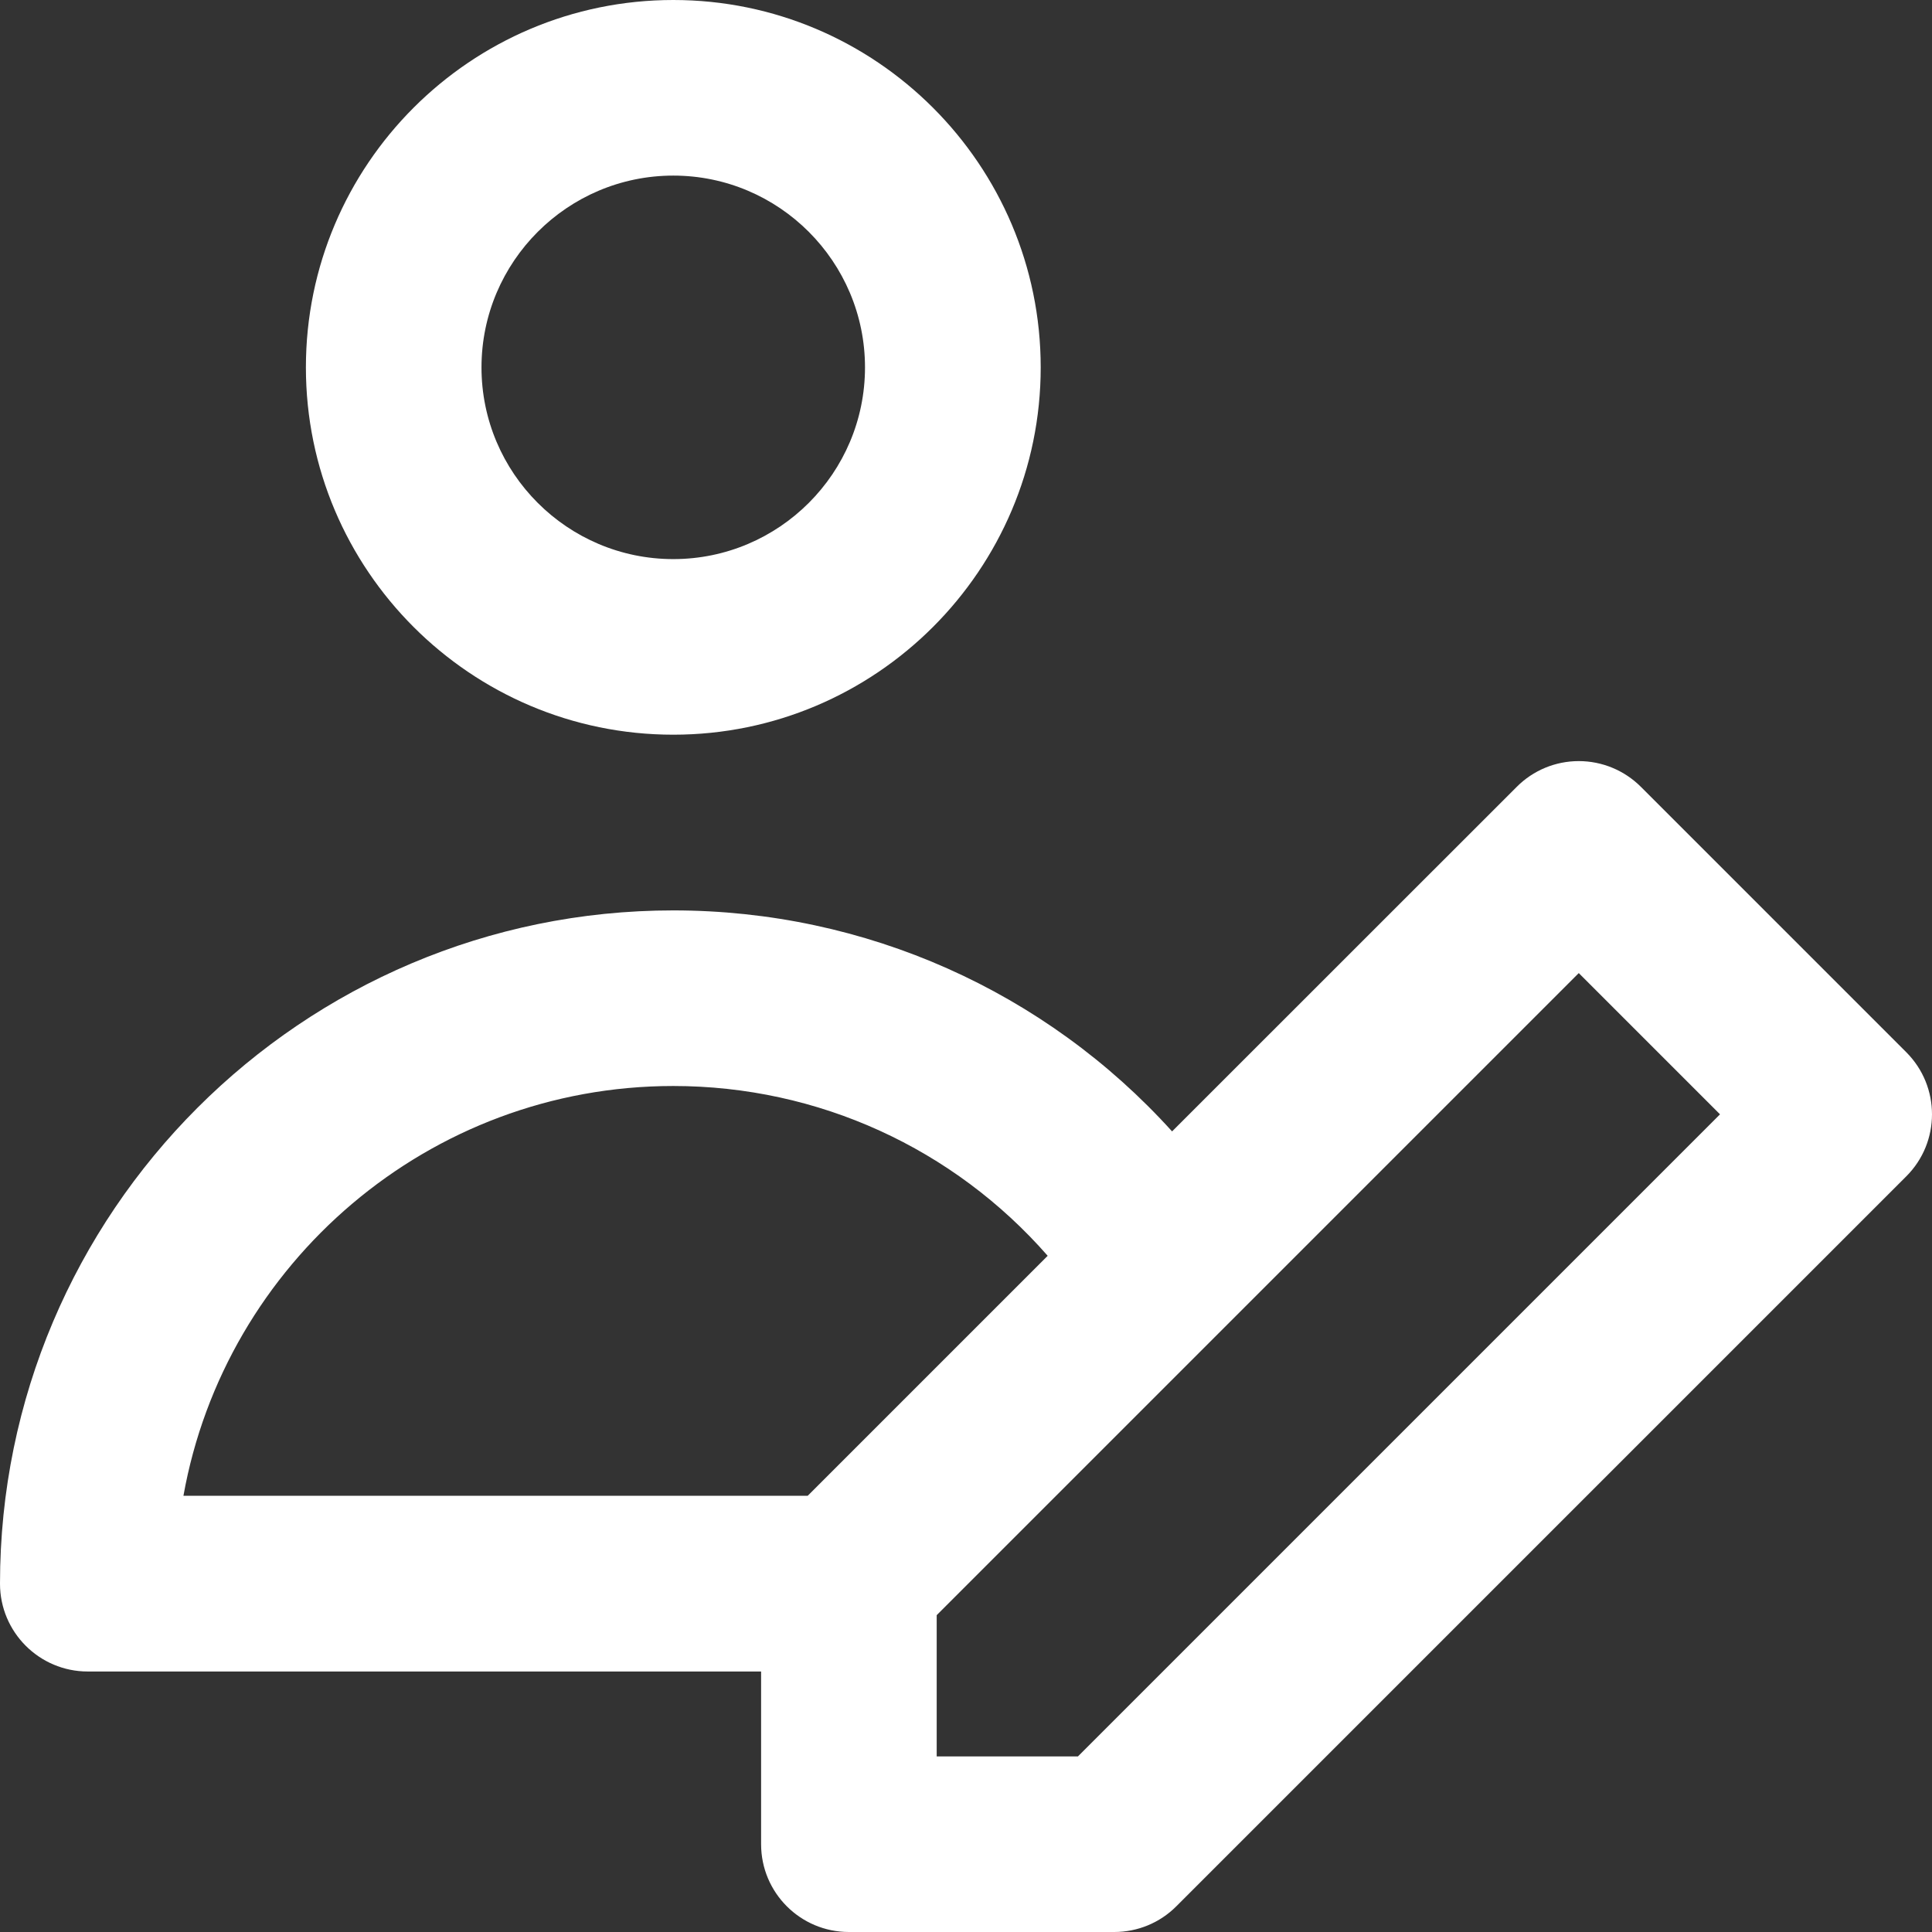 <svg xmlns="http://www.w3.org/2000/svg" xmlns:xlink="http://www.w3.org/1999/xlink" width="18" height="18" version="1.1" viewBox="0 0 18 18"><rect x="0" y="0" width="18" height="18" fill="#333333" stroke="none"/><g id="Page-1" fill="none" fill-rule="evenodd" stroke="none" stroke-width="1"><g id="Profile" fill="#FFF" fill-rule="nonzero" transform="translate(-38, -1231)"><g id="Footer" transform="translate(0, 1194)"><g id="user-(6)" transform="translate(38, 37)"><path id="XMLID_447_" d="M6.273,6.845 C8.16,6.845 9.696,5.31 9.696,3.423 C9.696,1.535 8.16,0 6.273,0 C4.385,0 2.85,1.535 2.85,3.423 C2.85,5.31 4.385,6.845 6.273,6.845 Z M6.273,1.636 C7.258,1.636 8.059,2.438 8.059,3.423 C8.059,4.408 7.258,5.209 6.273,5.209 C5.288,5.209 4.486,4.408 4.486,3.423 C4.486,2.438 5.288,1.636 6.273,1.636 Z"/><path id="XMLID_450_" d="M17.76,9.803 L15.288,7.331 C15.134,7.177 14.926,7.091 14.709,7.091 C14.492,7.091 14.284,7.177 14.131,7.331 L10.92,10.541 C9.741,9.237 8.064,8.482 6.273,8.482 C2.814,8.482 8.52651283e-14,11.296 8.52651283e-14,14.755 C8.52651283e-14,15.206 0.366,15.573 0.818,15.573 L7.091,15.573 L7.091,17.182 C7.091,17.634 7.457,18 7.909,18 L10.382,18 C10.599,18 10.807,17.914 10.96,17.76 L17.76,10.96 C18.08,10.641 18.08,10.123 17.76,9.803 Z M6.273,10.118 C7.624,10.118 8.886,10.7 9.761,11.7 L7.525,13.936 L1.709,13.936 C2.096,11.769 3.995,10.118 6.273,10.118 Z M10.043,16.364 L8.727,16.364 L8.727,15.048 L11.412,12.363 C11.417,12.358 11.422,12.353 11.427,12.348 L14.709,9.066 L16.025,10.382 L10.043,16.364 Z"/></g></g></g></g></svg>